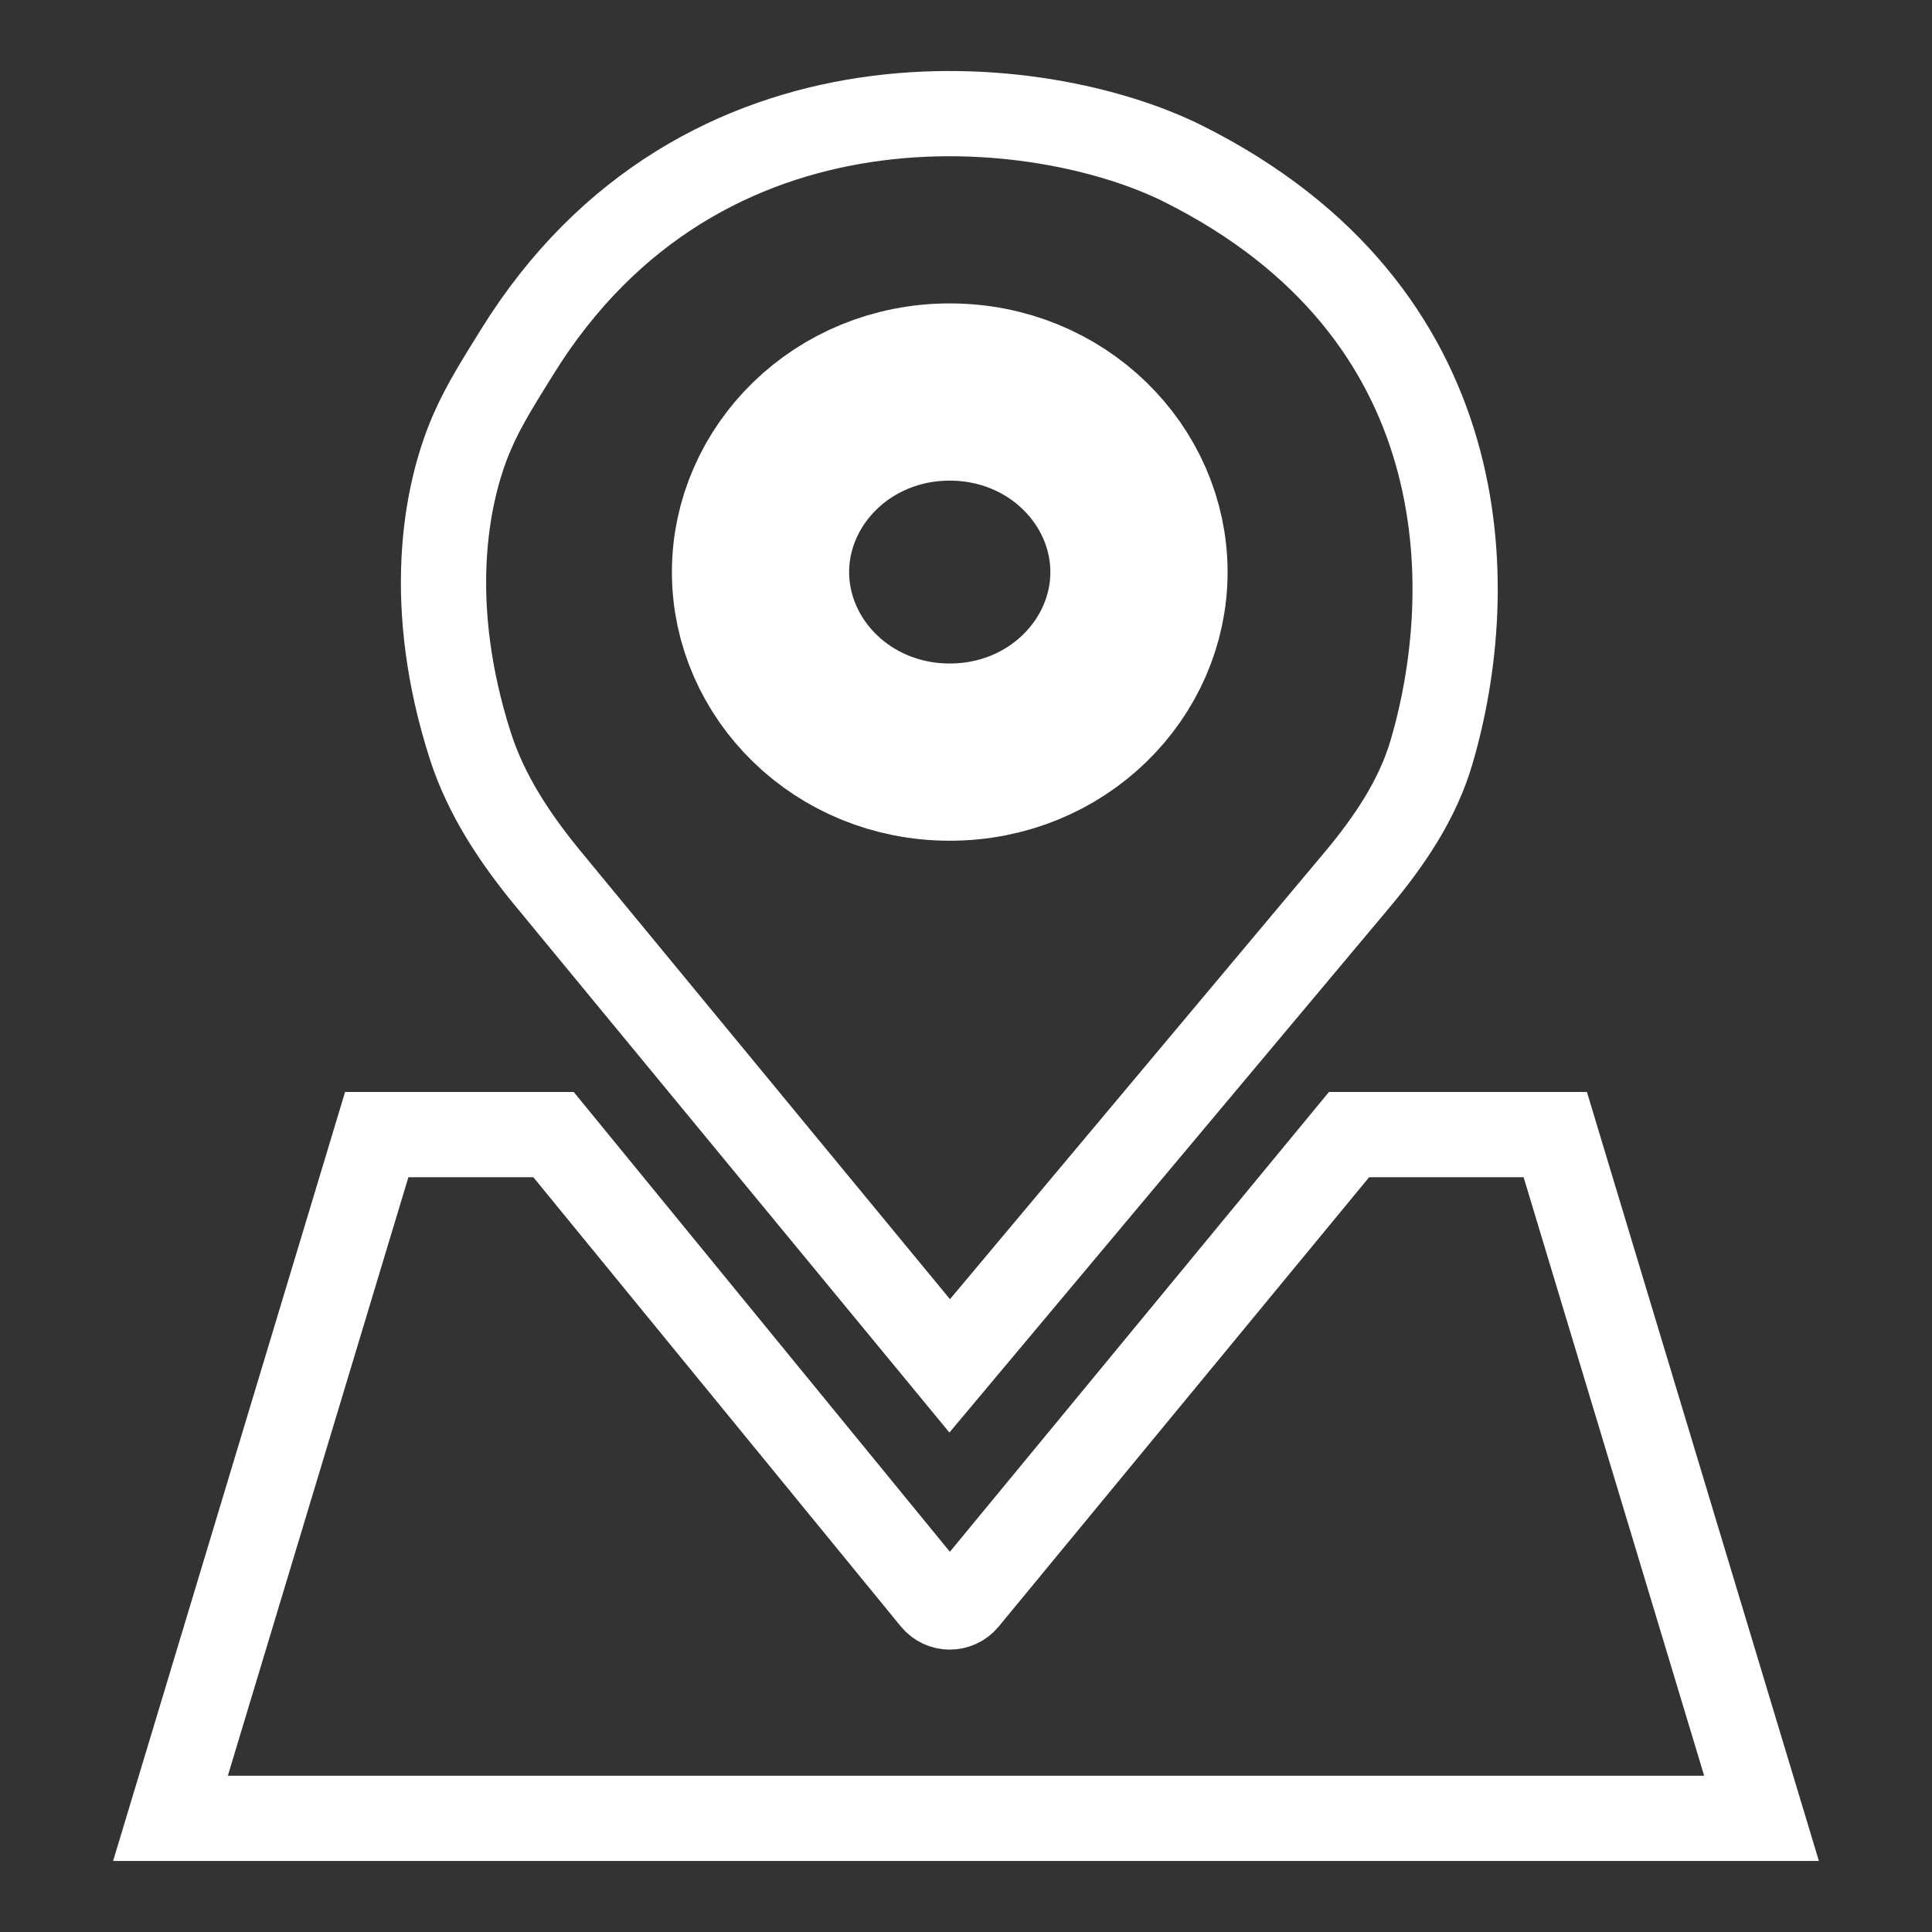 <svg width="34" height="34" viewBox="0 0 34 34" fill="none" xmlns="http://www.w3.org/2000/svg">
<rect x="0" y="0" width="34" height="34" fill="#333333" stroke="none"/>
<path d="M9.741 19.967H6.63L3 32H31L27.37 19.967H23.741L16.996 28.148C16.85 28.325 16.577 28.325 16.432 28.146L9.741 19.967Z" stroke="white" stroke-width="1.5" stroke-linecap="round"/>
<path d="M23.877 15.49L16.713 24.037L9.642 15.459C9.065 14.758 8.555 13.992 8.278 13.128C7.488 10.665 7.822 8.725 8.307 7.606C8.52 7.113 8.816 6.656 9.098 6.199C12.333 0.97 18.316 1.624 20.831 2.886C26.021 5.489 26.044 10.336 25.192 13.238C24.944 14.081 24.442 14.816 23.877 15.49Z" stroke="white" stroke-width="1.5" stroke-linecap="round"/>
<path d="M20.044 10.068C20.044 11.769 18.603 13.236 16.714 13.236C14.825 13.236 13.384 11.769 13.384 10.068C13.384 8.367 14.825 6.899 16.714 6.899C18.603 6.899 20.044 8.367 20.044 10.068Z" stroke="white" stroke-width="3.119"/>
</svg>
